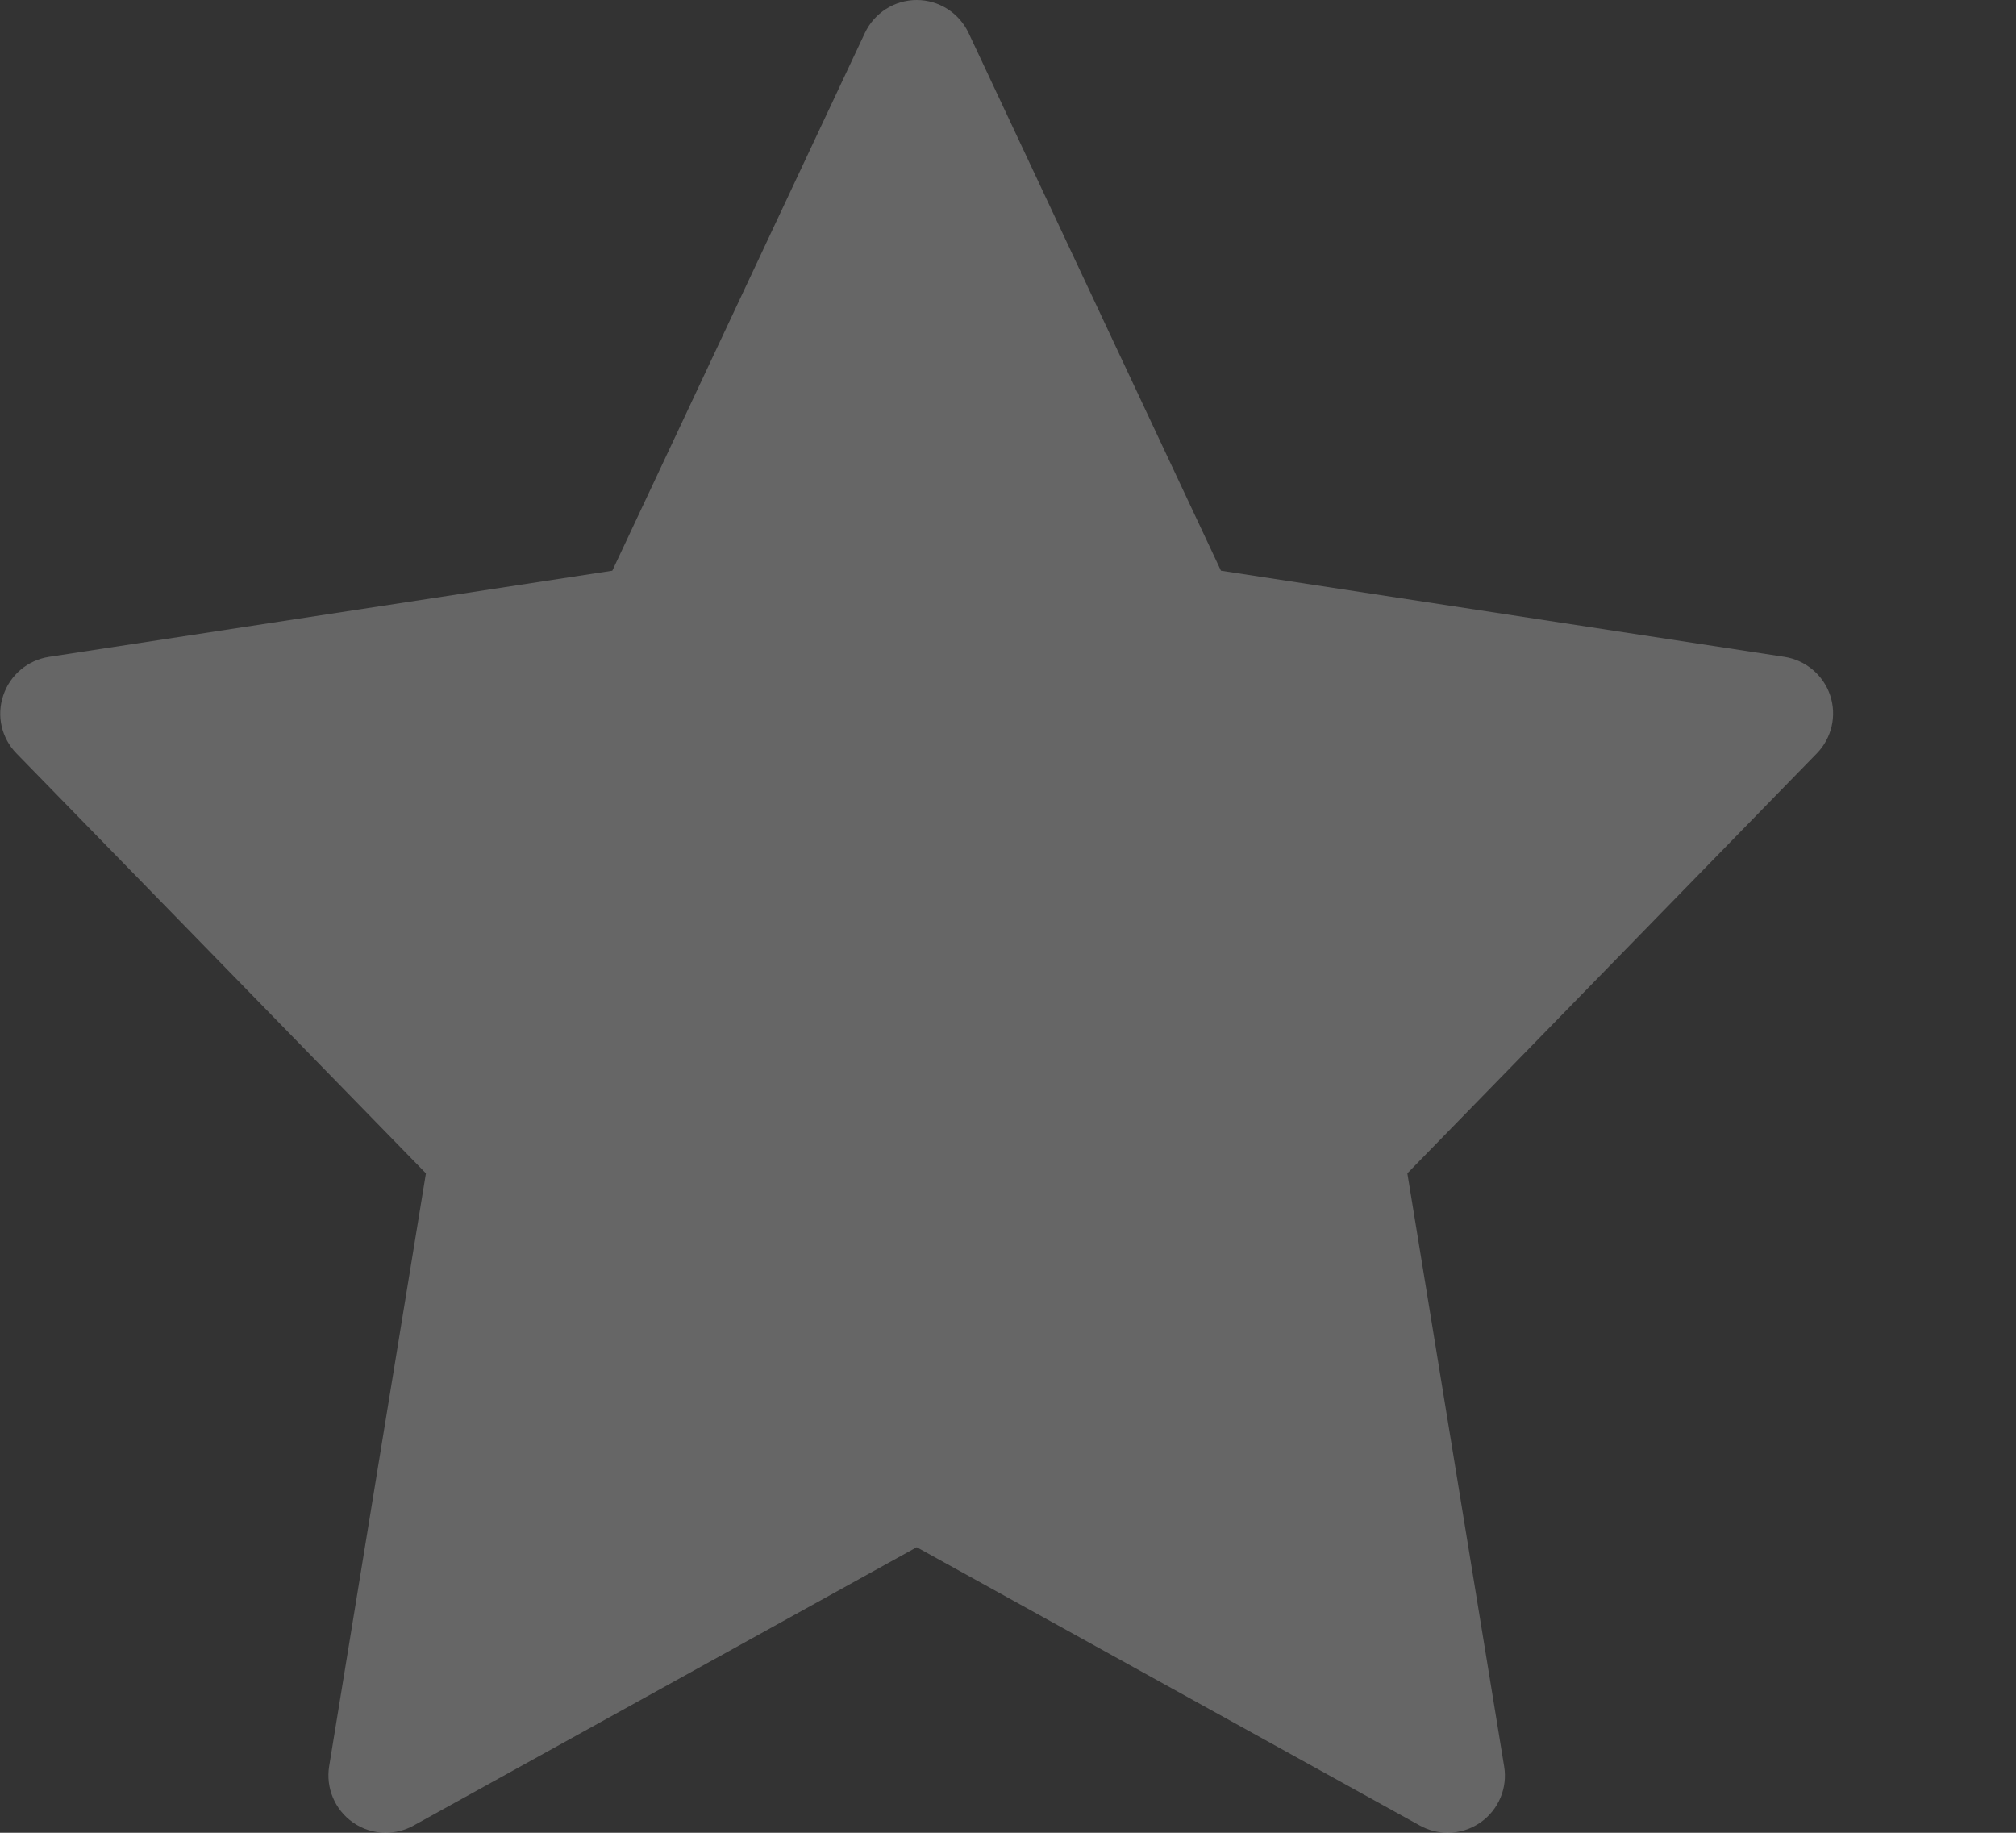 <svg width="11" height="10" viewBox="0 0 11 10" fill="none" xmlns="http://www.w3.org/2000/svg">
<rect x="0" y="0" width="11" height="10" fill="#333333" stroke="none"/>
<path opacity="0.25" d="M9.986 3.794C9.949 3.683 9.852 3.602 9.737 3.584L6.662 3.114L5.285 0.18C5.233 0.07 5.123 0 5.002 0C4.881 0 4.771 0.07 4.719 0.18L3.341 3.114L0.267 3.584C0.151 3.602 0.055 3.683 0.018 3.794C-0.02 3.905 0.008 4.027 0.09 4.111L2.324 6.402L1.796 9.637C1.777 9.755 1.827 9.874 1.925 9.943C1.978 9.981 2.041 10 2.104 10C2.156 10 2.209 9.987 2.256 9.961L5.002 8.442L7.748 9.961C7.795 9.987 7.847 10 7.899 10C7.962 10 8.025 9.981 8.079 9.943C8.177 9.874 8.227 9.755 8.207 9.637L7.679 6.402L9.913 4.111C9.995 4.027 10.023 3.905 9.986 3.794Z" fill="white"/>
</svg>
